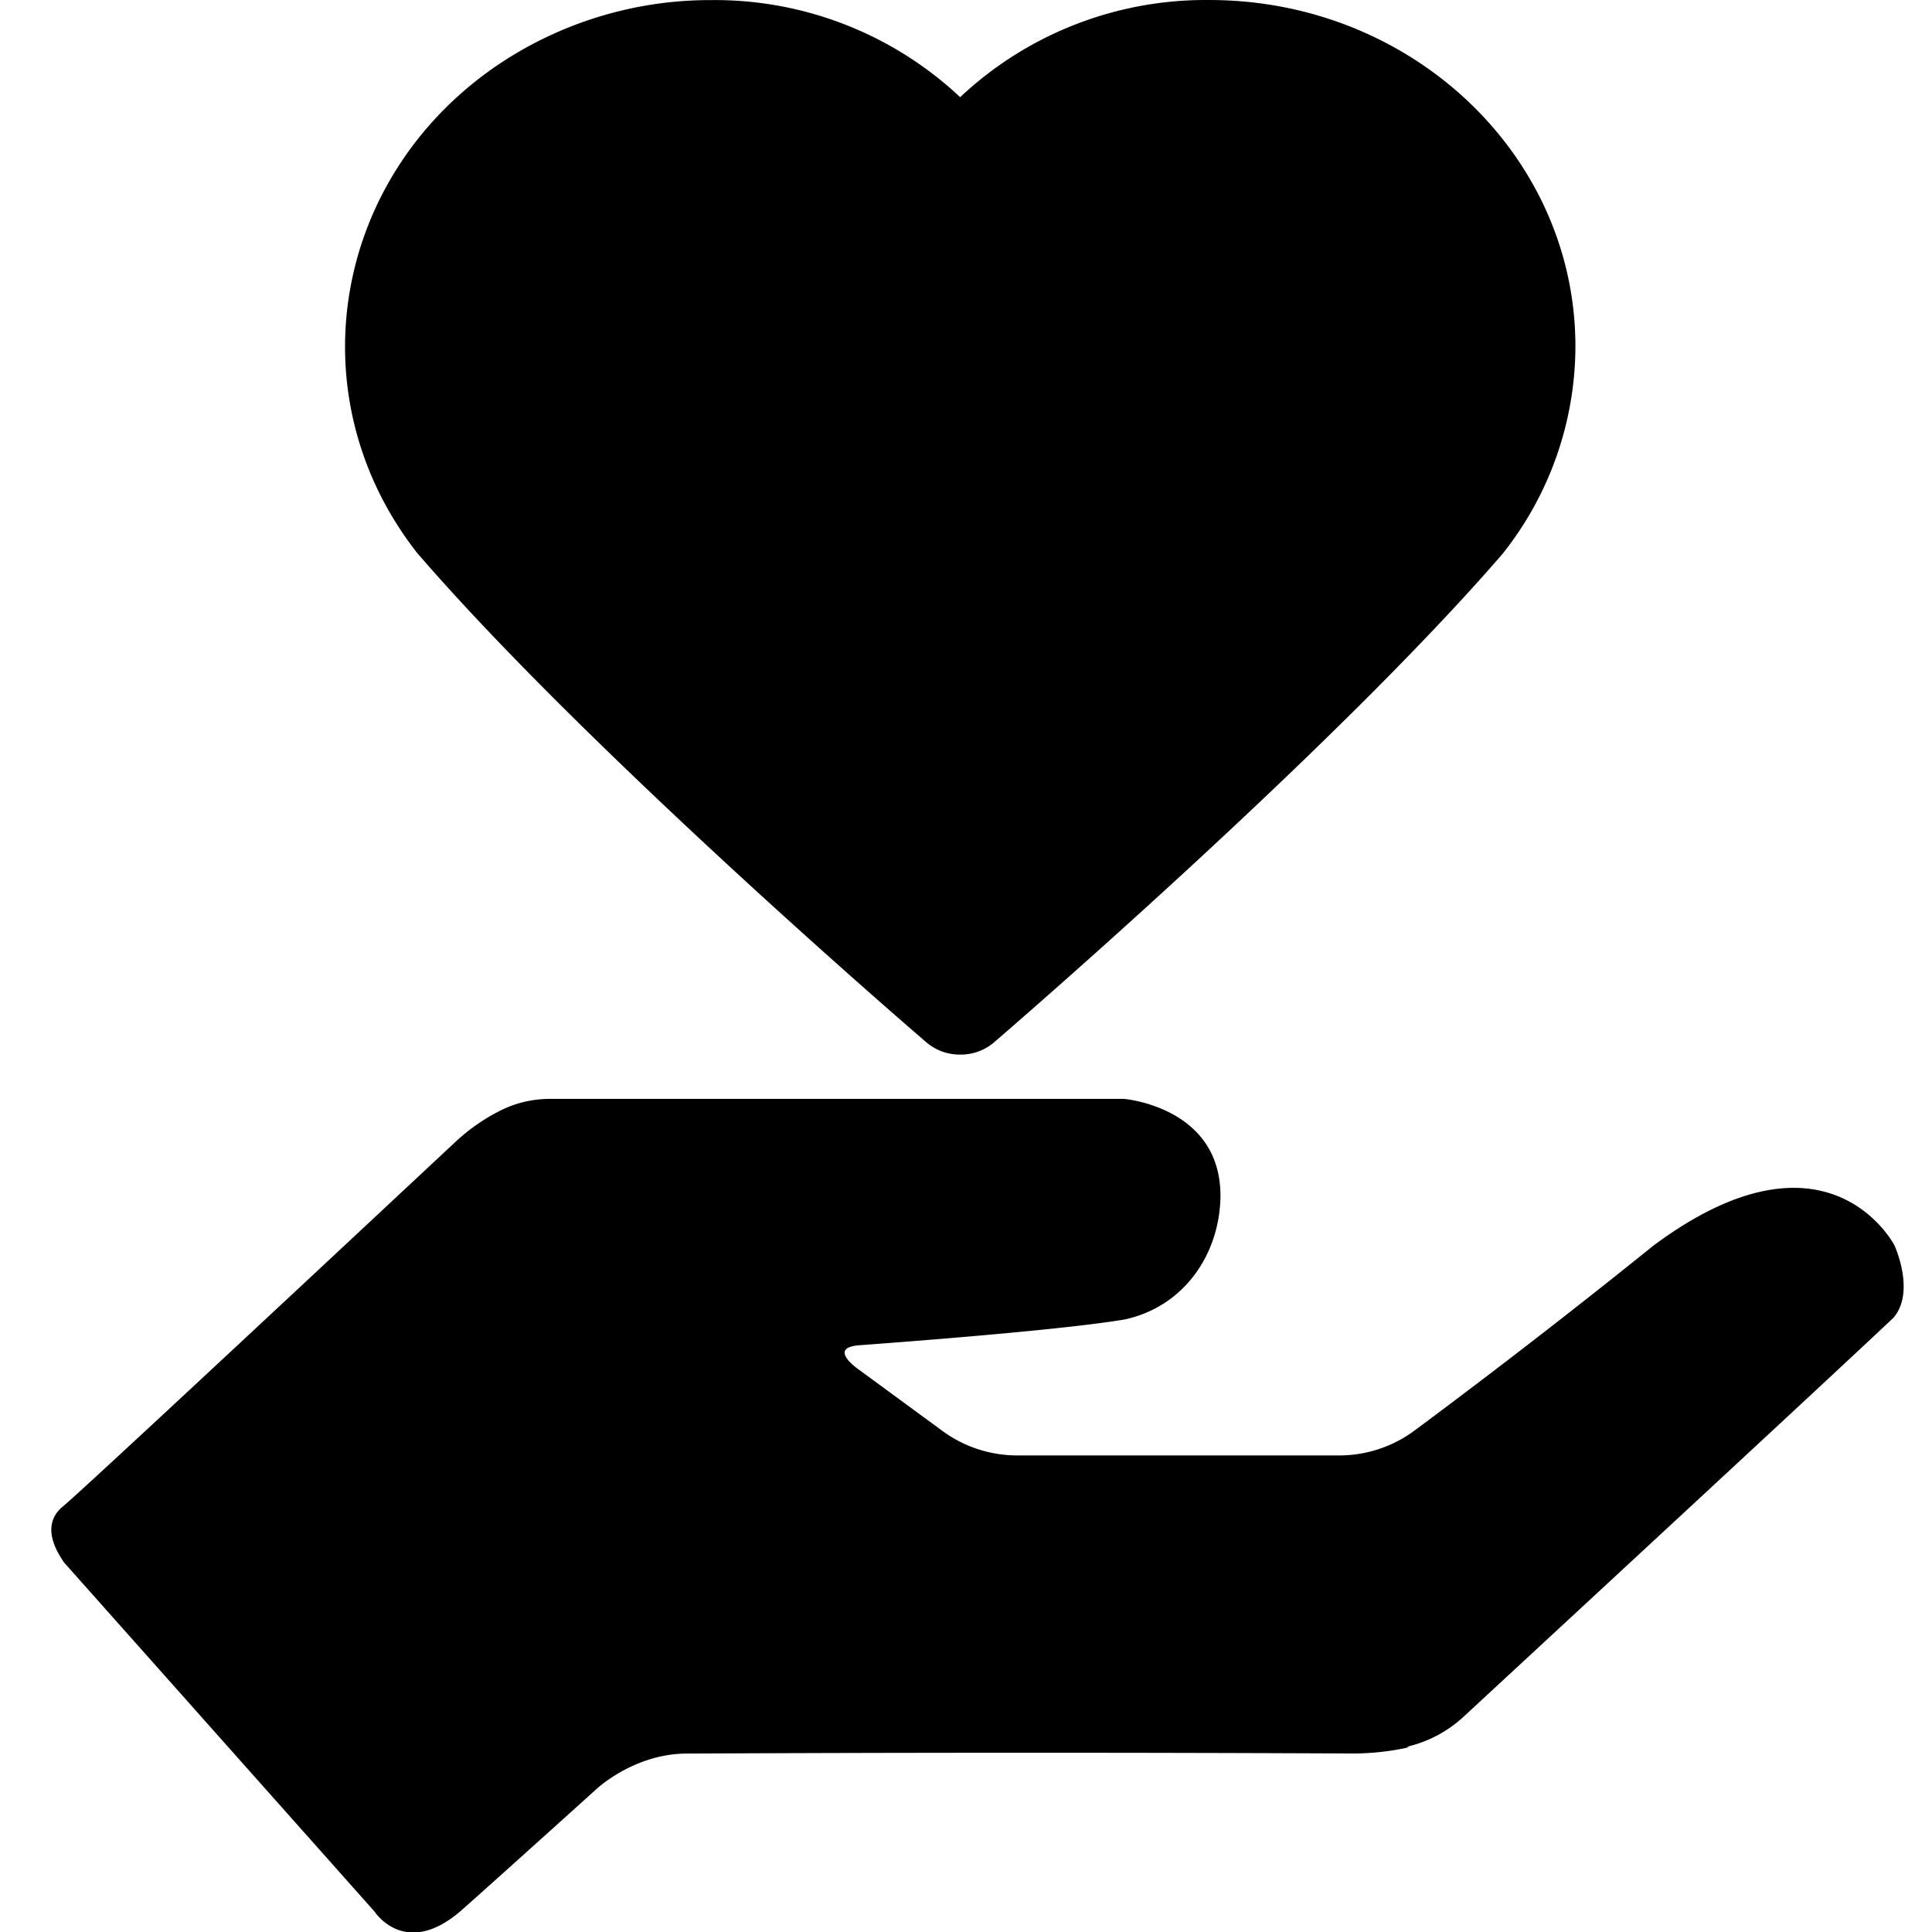 <?xml version="1.0" standalone="no"?><!DOCTYPE svg PUBLIC "-//W3C//DTD SVG 1.1//EN" "http://www.w3.org/Graphics/SVG/1.1/DTD/svg11.dtd"><svg t="1594955949156" class="icon" viewBox="0 0 1024 1024" version="1.1" xmlns="http://www.w3.org/2000/svg" p-id="9862" xmlns:xlink="http://www.w3.org/1999/xlink" width="200" height="200"><defs><style type="text/css"></style></defs><path d="M198.574 1013.241L33.579 827.731c0.658 0-14.664-17.809 0-29.474 9.069-7.679 78.292-71.966 207.817-193.043 6.911-6.436 14.627-11.885 23.038-16.2a58.509 58.509 0 0 1 26.804-6.582h304.43s51.89 4.169 51.195 52.292c-0.658 30.169-19.235 57.668-50.537 64.579-27.901 4.754-93.797 10.239-140.97 13.713-17.297 1.353 0 13.018 0 13.018l44.174 32.399c11.446 8.411 25.305 12.945 39.53 12.982h170.773c14.481 0 28.56-4.717 40.152-13.384 42.785-31.814 84.948-64.433 126.453-97.893 92.517-68.748 127.696 0 127.696 0s11.336 24.684-0.658 38.397c-32.436 30.534-108.425 100.928-227.746 211.364a66.408 66.408 0 0 1-30.315 15.98l1.609 0.146c-9.91 2.267-20.112 3.364-30.278 3.364-117.53-0.549-235.06-0.512-352.59 0.037-28.523 0-48.526 19.271-48.526 19.271s-57.851 52.219-71.893 64.543c-29.218 24.793-45.162 0-45.162 0zM796.391 293.543c-90.47 104.695-262.303 252.686-269.58 258.976a27.097 27.097 0 0 1-17.626 6.436h-0.475a27.097 27.097 0 0 1-17.626-6.436c-7.314-6.217-178.818-153.988-269.324-258.683a25.049 25.049 0 0 1-1.719-2.121C156.996 209.729 176.122 94.868 262.715 35.189a201.381 201.381 0 0 1 114.275-35.142 189.898 189.898 0 0 1 131.901 51.451A189.935 189.935 0 0 1 640.903 0.011c107.072-0.073 193.994 82.022 194.104 183.462a177.173 177.173 0 0 1-38.616 110.07z" p-id="9863"></path></svg>